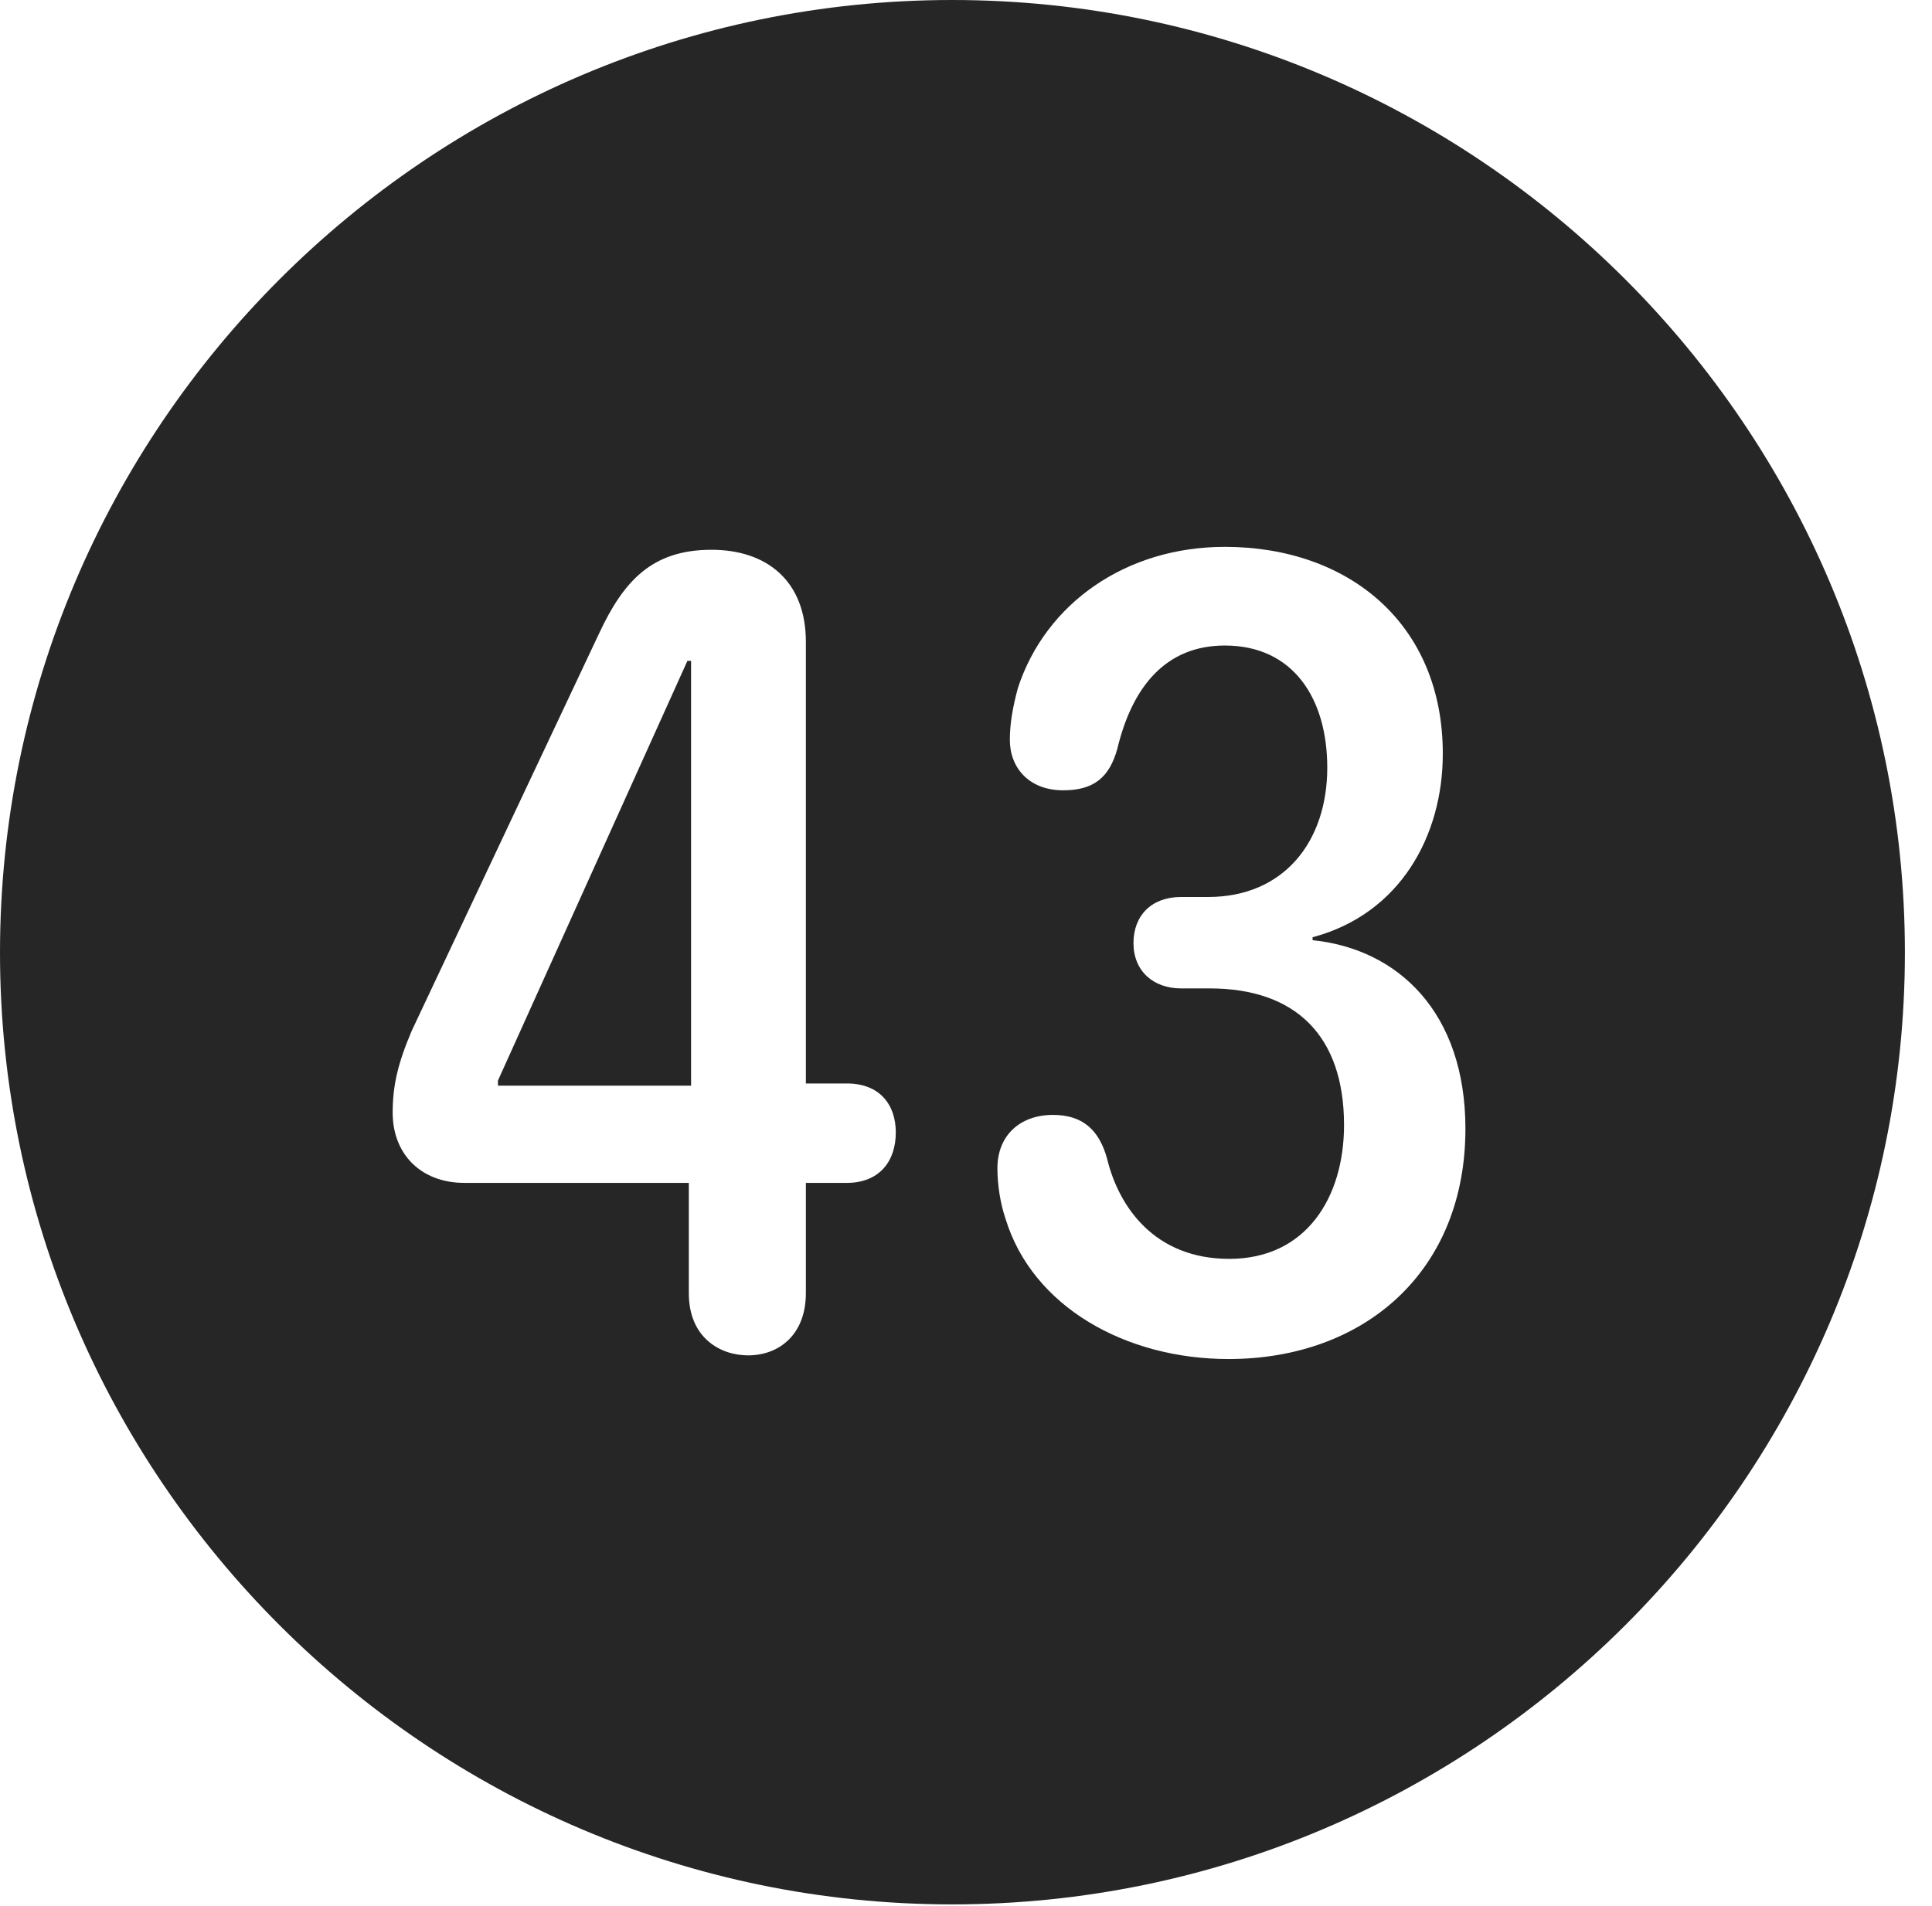 <?xml version="1.0" encoding="UTF-8"?>
<!--Generator: Apple Native CoreSVG 326-->
<!DOCTYPE svg
PUBLIC "-//W3C//DTD SVG 1.1//EN"
       "http://www.w3.org/Graphics/SVG/1.1/DTD/svg11.dtd">
<svg version="1.1" xmlns="http://www.w3.org/2000/svg" xmlns:xlink="http://www.w3.org/1999/xlink" viewBox="0 0 25.801 25.459">
 <g>
  <rect height="25.459" opacity="0" width="25.801" x="0" y="0"/>
  <path d="M25.439 12.725C25.439 19.727 19.727 25.439 12.715 25.439C5.713 25.439 0 19.727 0 12.725C0 5.713 5.713 0 12.715 0C19.727 0 25.439 5.713 25.439 12.725ZM13.594 9.189C13.525 9.443 13.486 9.668 13.486 9.883C13.486 10.254 13.74 10.557 14.199 10.557C14.6 10.557 14.815 10.391 14.922 10C15.117 9.189 15.557 8.623 16.357 8.623C17.275 8.623 17.725 9.336 17.725 10.254C17.725 11.24 17.148 11.982 16.133 11.982L15.771 11.982C15.381 11.982 15.137 12.227 15.137 12.598C15.137 12.969 15.4 13.203 15.771 13.203L16.152 13.203C17.305 13.203 17.949 13.838 17.949 15.029C17.949 15.986 17.451 16.816 16.416 16.816C15.42 16.816 14.941 16.123 14.785 15.479C14.678 15.088 14.453 14.893 14.062 14.893C13.623 14.893 13.32 15.166 13.32 15.605C13.32 15.83 13.359 16.074 13.428 16.279C13.789 17.461 15.039 18.154 16.406 18.154C18.213 18.154 19.57 16.992 19.57 15.078C19.57 13.525 18.672 12.676 17.529 12.559L17.529 12.52C18.701 12.207 19.268 11.162 19.268 10.068C19.268 8.33 18.008 7.305 16.357 7.305C15.039 7.305 13.965 8.057 13.594 9.189ZM7.998 8.467L5.498 13.77C5.312 14.209 5.244 14.502 5.244 14.863C5.244 15.42 5.625 15.801 6.201 15.801L9.199 15.801L9.199 17.275C9.199 17.871 9.619 18.105 9.99 18.105C10.41 18.105 10.762 17.822 10.762 17.275L10.762 15.801L11.309 15.801C11.738 15.801 11.963 15.518 11.963 15.127C11.963 14.756 11.748 14.473 11.309 14.473L10.762 14.473L10.762 8.574C10.762 7.754 10.234 7.344 9.502 7.344C8.711 7.344 8.33 7.754 7.998 8.467ZM9.229 14.502L6.65 14.502L6.65 14.434L9.18 8.828L9.229 8.828Z" fill="black" fill-opacity="0.85"/>
 </g>
</svg>
